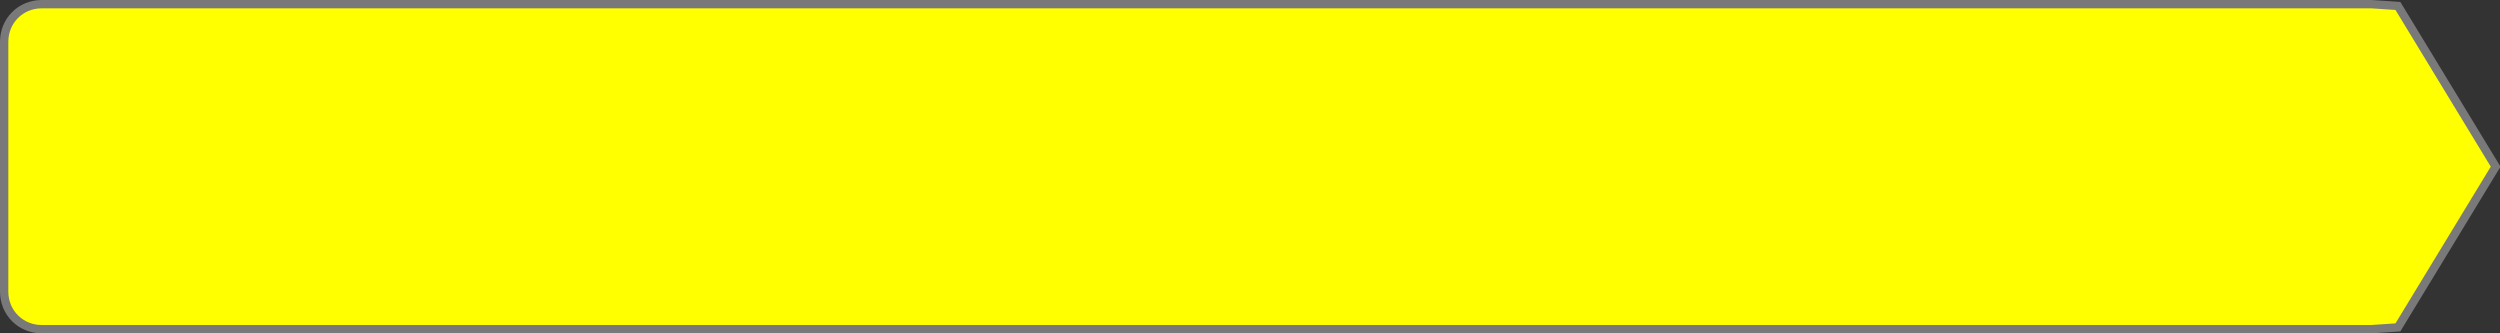 ﻿<?xml version="1.0" encoding="utf-8"?>
<svg version="1.1" xmlns:xlink="http://www.w3.org/1999/xlink" width="300px" height="40px" xmlns="http://www.w3.org/2000/svg">
  <rect width="100%" height="100%" fill="#333333" stroke="none"/>
  <g transform="matrix(1 0 0 1 -898 0 )">
    <path d="M 1182.568 0.5  C 1182.568 0.5  1185.748 0.712  1185.748 0.712  C 1185.748 0.712  1197.477 20  1197.477 20  C 1197.477 20  1185.748 39.288  1185.748 39.288  C 1185.748 39.288  1182.568 39.5  1182.568 39.5  C 1182.568 39.5  903 39.5  903 39.5  C 900.48 39.5  898.5 37.52  898.5 35  C 898.5 35  898.5 5  898.5 5  C 898.5 2.48  900.48 0.5  903 0.5  C 903 0.5  1182.568 0.5  1182.568 0.5  Z " fill-rule="nonzero" fill="#ffff00" stroke="none" />
    <path d="M 1182.568 0.5  C 1182.568 0.5  1185.748 0.712  1185.748 0.712  C 1185.748 0.712  1197.477 20  1197.477 20  C 1197.477 20  1185.748 39.288  1185.748 39.288  C 1185.748 39.288  1182.568 39.5  1182.568 39.5  C 1182.568 39.5  903 39.5  903 39.5  C 900.48 39.5  898.5 37.52  898.5 35  C 898.5 35  898.5 5  898.5 5  C 898.5 2.48  900.48 0.5  903 0.5  C 903 0.5  1182.568 0.5  1182.568 0.5  Z " stroke-width="1" stroke="#797979" fill="none" />
  </g>
</svg>